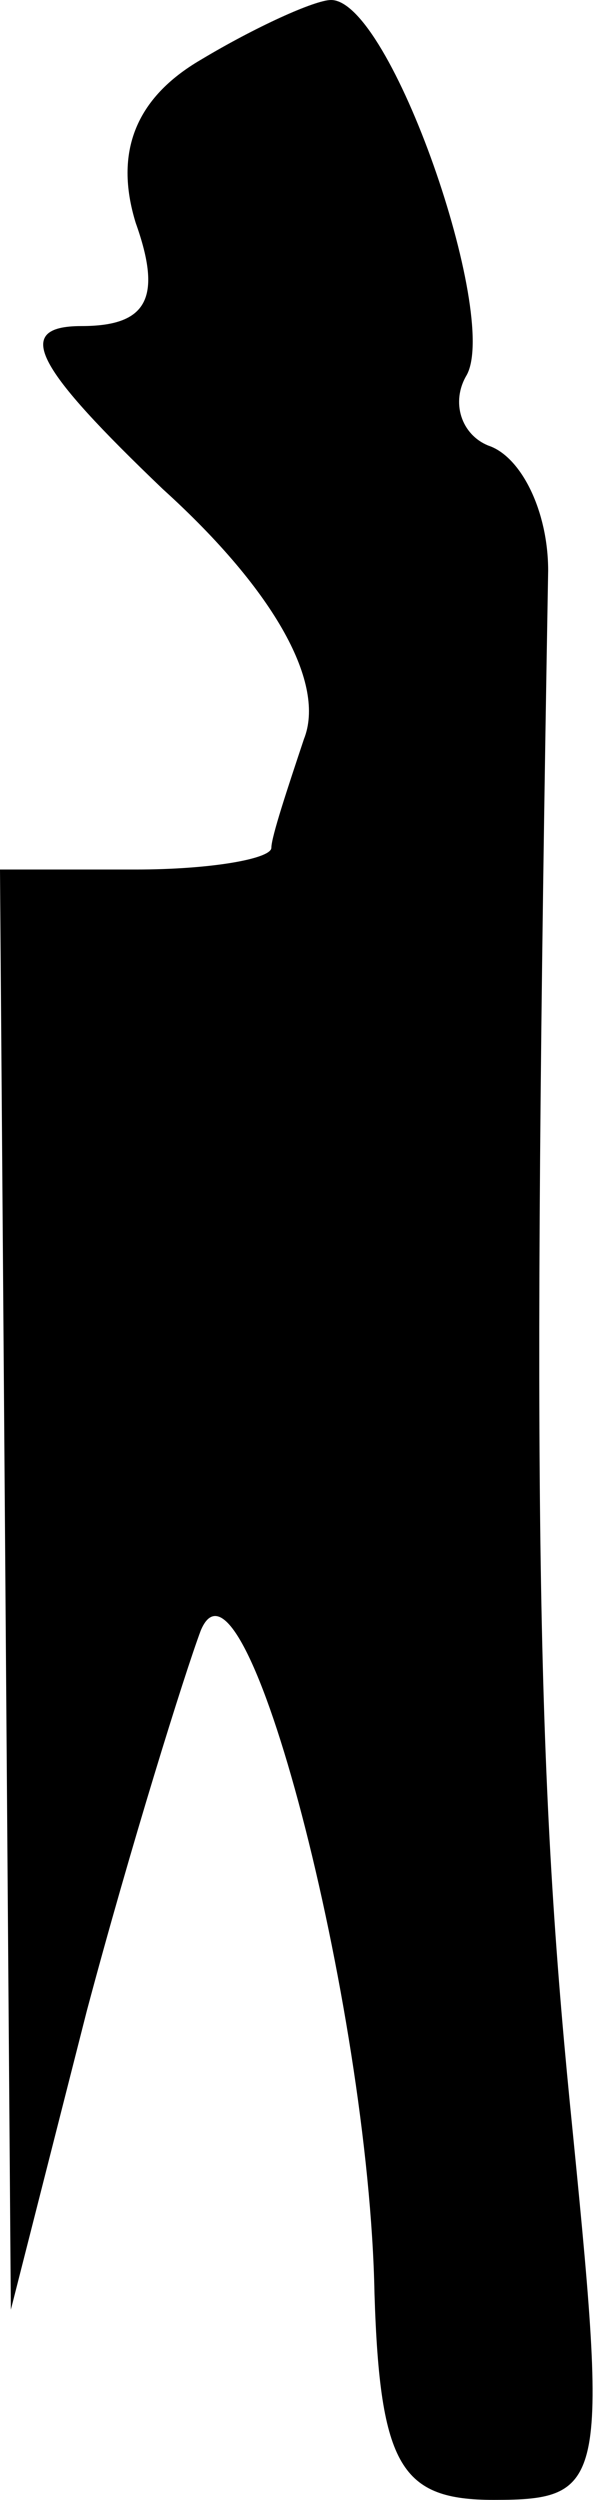 <?xml version="1.0" standalone="no"?>
<!DOCTYPE svg PUBLIC "-//W3C//DTD SVG 20010904//EN"
 "http://www.w3.org/TR/2001/REC-SVG-20010904/DTD/svg10.dtd">
<svg version="1.0" xmlns="http://www.w3.org/2000/svg"
 width="11pt" height="46pt" viewBox="0 0 11 46"
 preserveAspectRatio="xMidYMid meet">
<g transform="translate(0,46) scale(0.1,-0.1)"
fill="#000000" stroke="none">
<path fill="#000000" stroke="none" d="M37 449 c-12 -7 -16 -17 -12 -30 5 -14
2 -19 -10 -19 -13 0 -8 -8 15 -30 21 -19 30 -36 26 -46 -3 -9 -6 -18 -6 -20 0
-2 -11 -4 -25 -4 l-25 0 1 -132 1 -133 14 55 c8 30 18 62 21 70 8 19 31 -69
32 -122 1 -32 5 -38 22 -38 21 0 21 3 14 73 -6 61 -7 110 -4 282 0 11 -5 21
-11 23 -5 2 -7 8 -4 13 6 11 -14 69 -25 69 -3 0 -14 -5 -24 -11z"/>
</g>
</svg>
